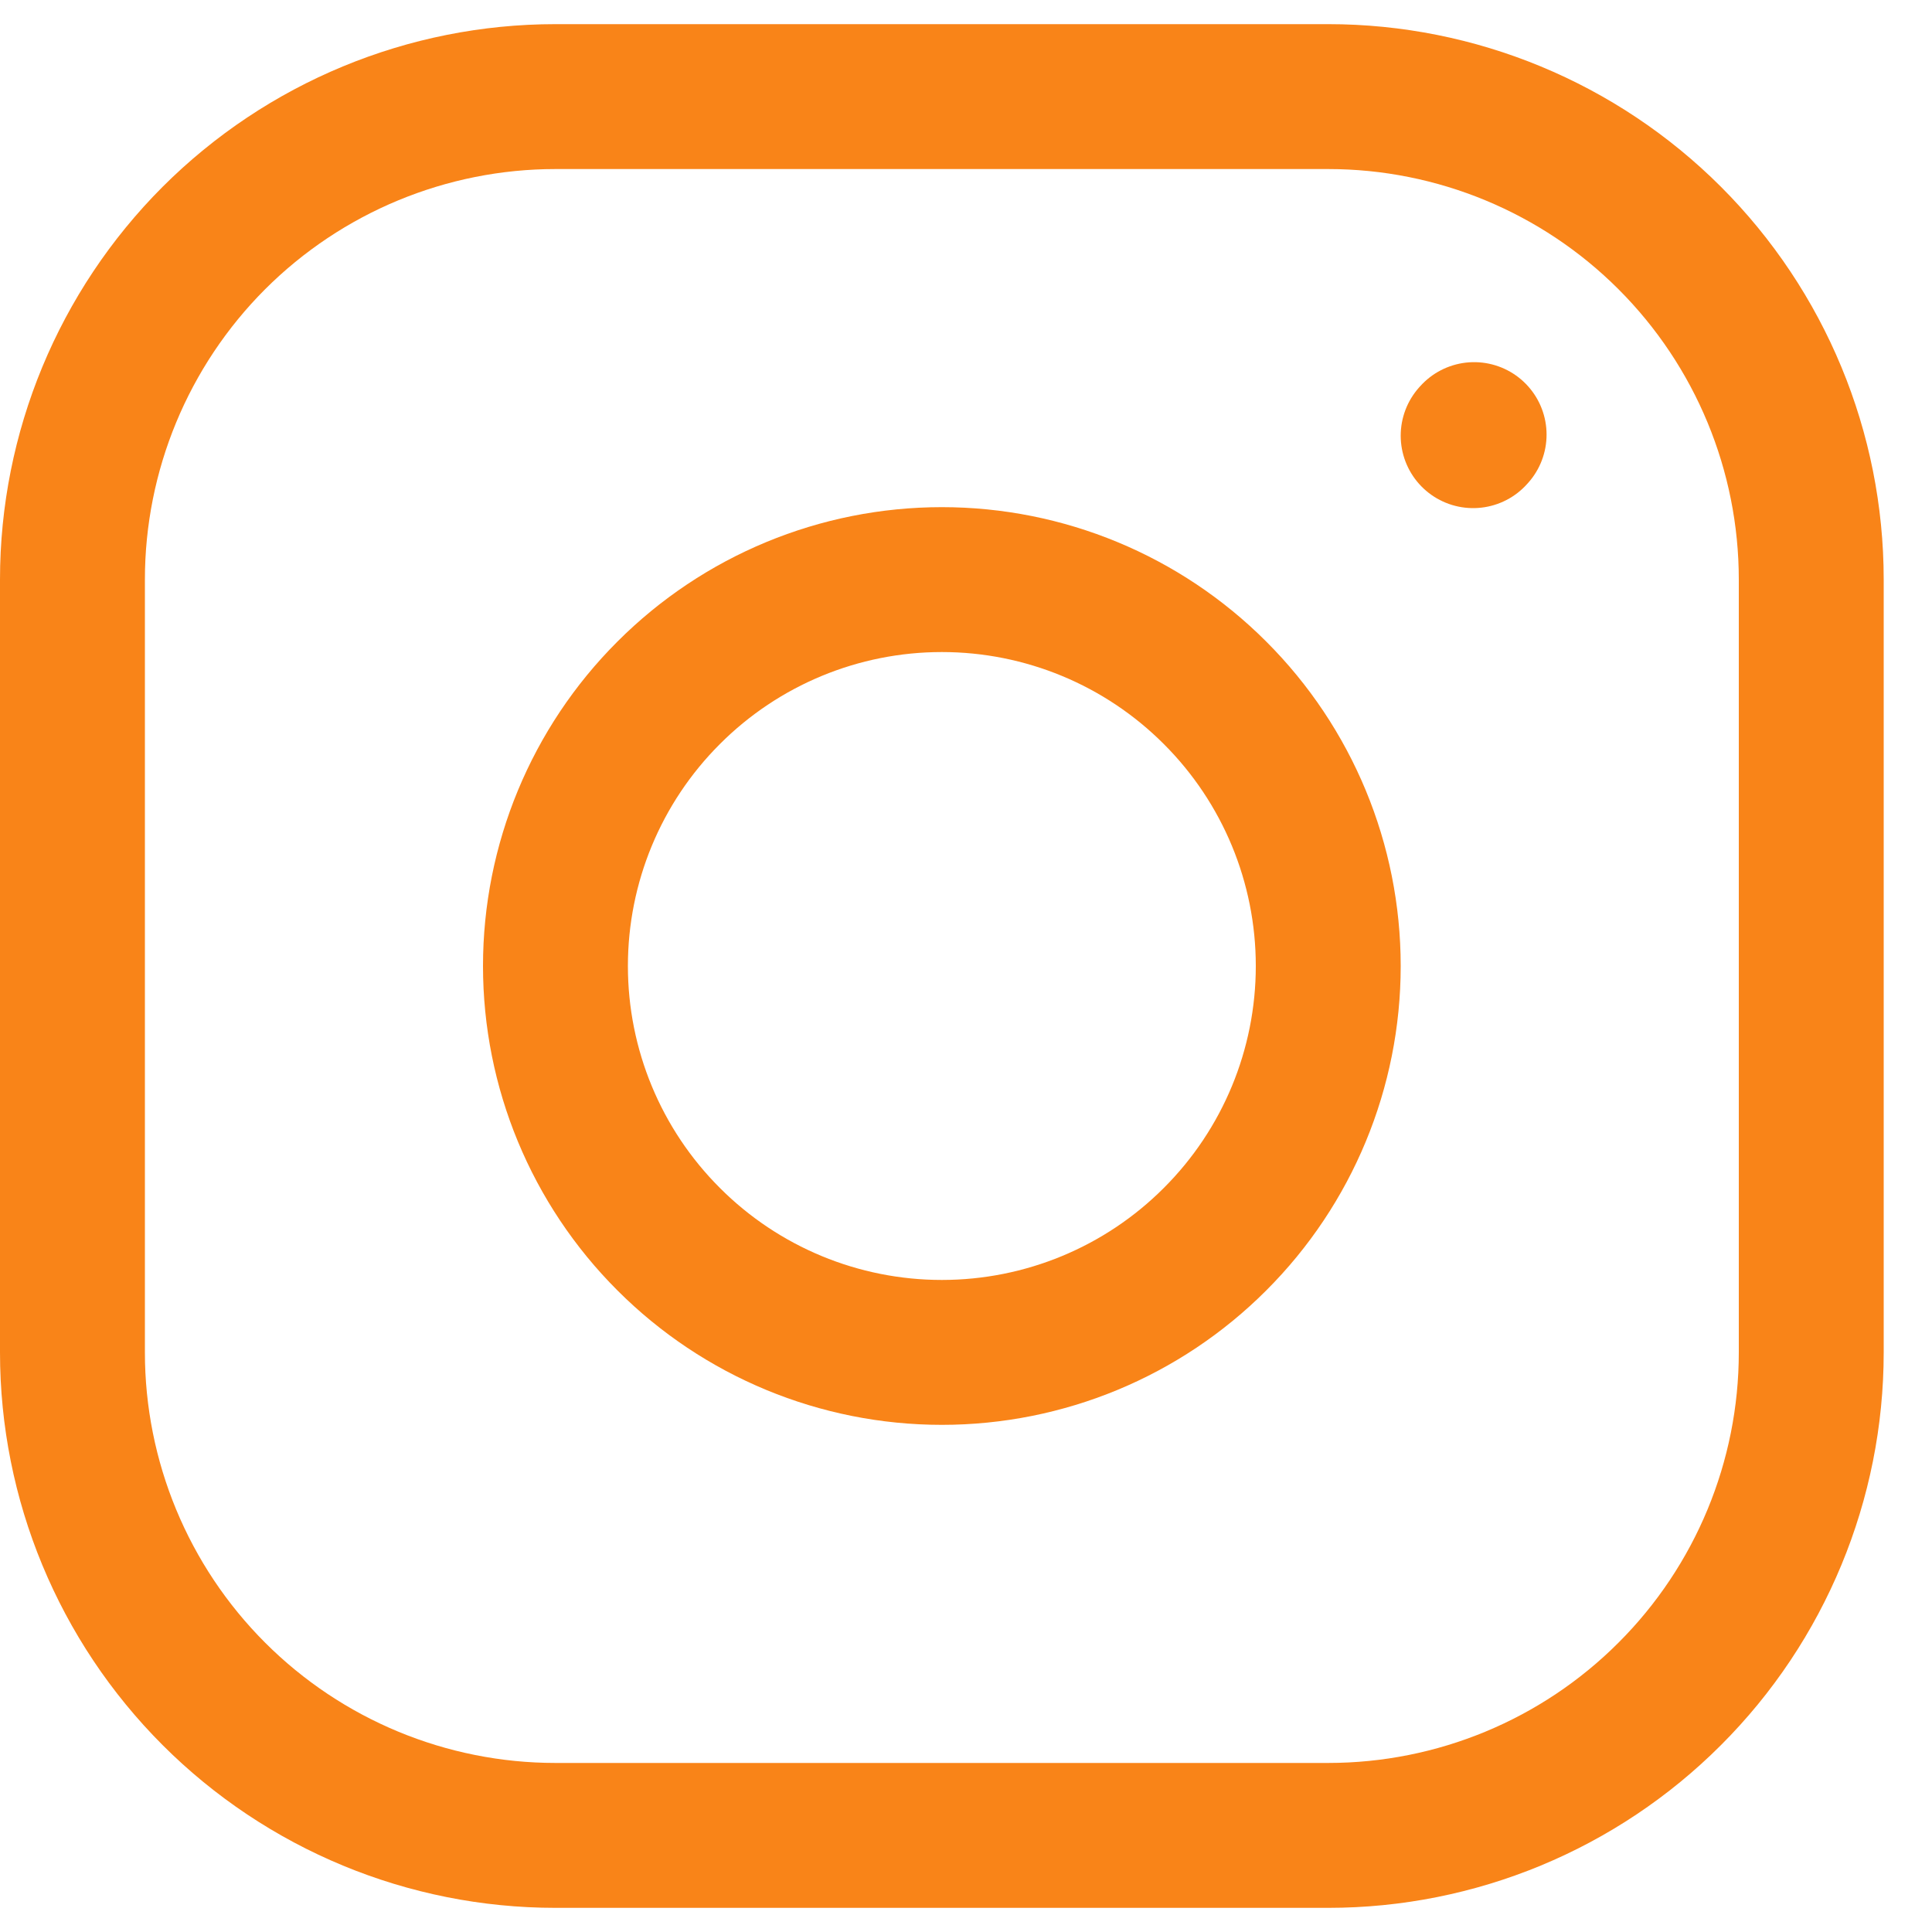 <svg width="20" height="20" viewBox="0 0 20 20" fill="none" xmlns="http://www.w3.org/2000/svg">
<path d="M9.75 14C10.811 14 11.828 13.579 12.578 12.828C13.329 12.078 13.75 11.061 13.75 10C13.75 8.939 13.329 7.922 12.578 7.172C11.828 6.421 10.811 6 9.75 6C8.689 6 7.672 6.421 6.922 7.172C6.171 7.922 5.75 8.939 5.75 10C5.75 11.061 6.171 12.078 6.922 12.828C7.672 13.579 8.689 14 9.75 14Z" stroke="#F98418" stroke-width="1.5" stroke-linecap="round" stroke-linejoin="round"/>
<path d="M0.75 14V6C0.75 4.674 1.277 3.402 2.214 2.464C3.152 1.527 4.424 1 5.75 1H13.75C15.076 1 16.348 1.527 17.285 2.464C18.223 3.402 18.75 4.674 18.75 6V14C18.75 15.326 18.223 16.598 17.285 17.535C16.348 18.473 15.076 19 13.75 19H5.75C4.424 19 3.152 18.473 2.214 17.535C1.277 16.598 0.75 15.326 0.75 14Z" stroke="#F98418" stroke-width="1.5"/>
<path d="M15.25 4.51L15.26 4.499" stroke="#F98418" stroke-width="1.5" stroke-linecap="round" stroke-linejoin="round"/>
</svg>
